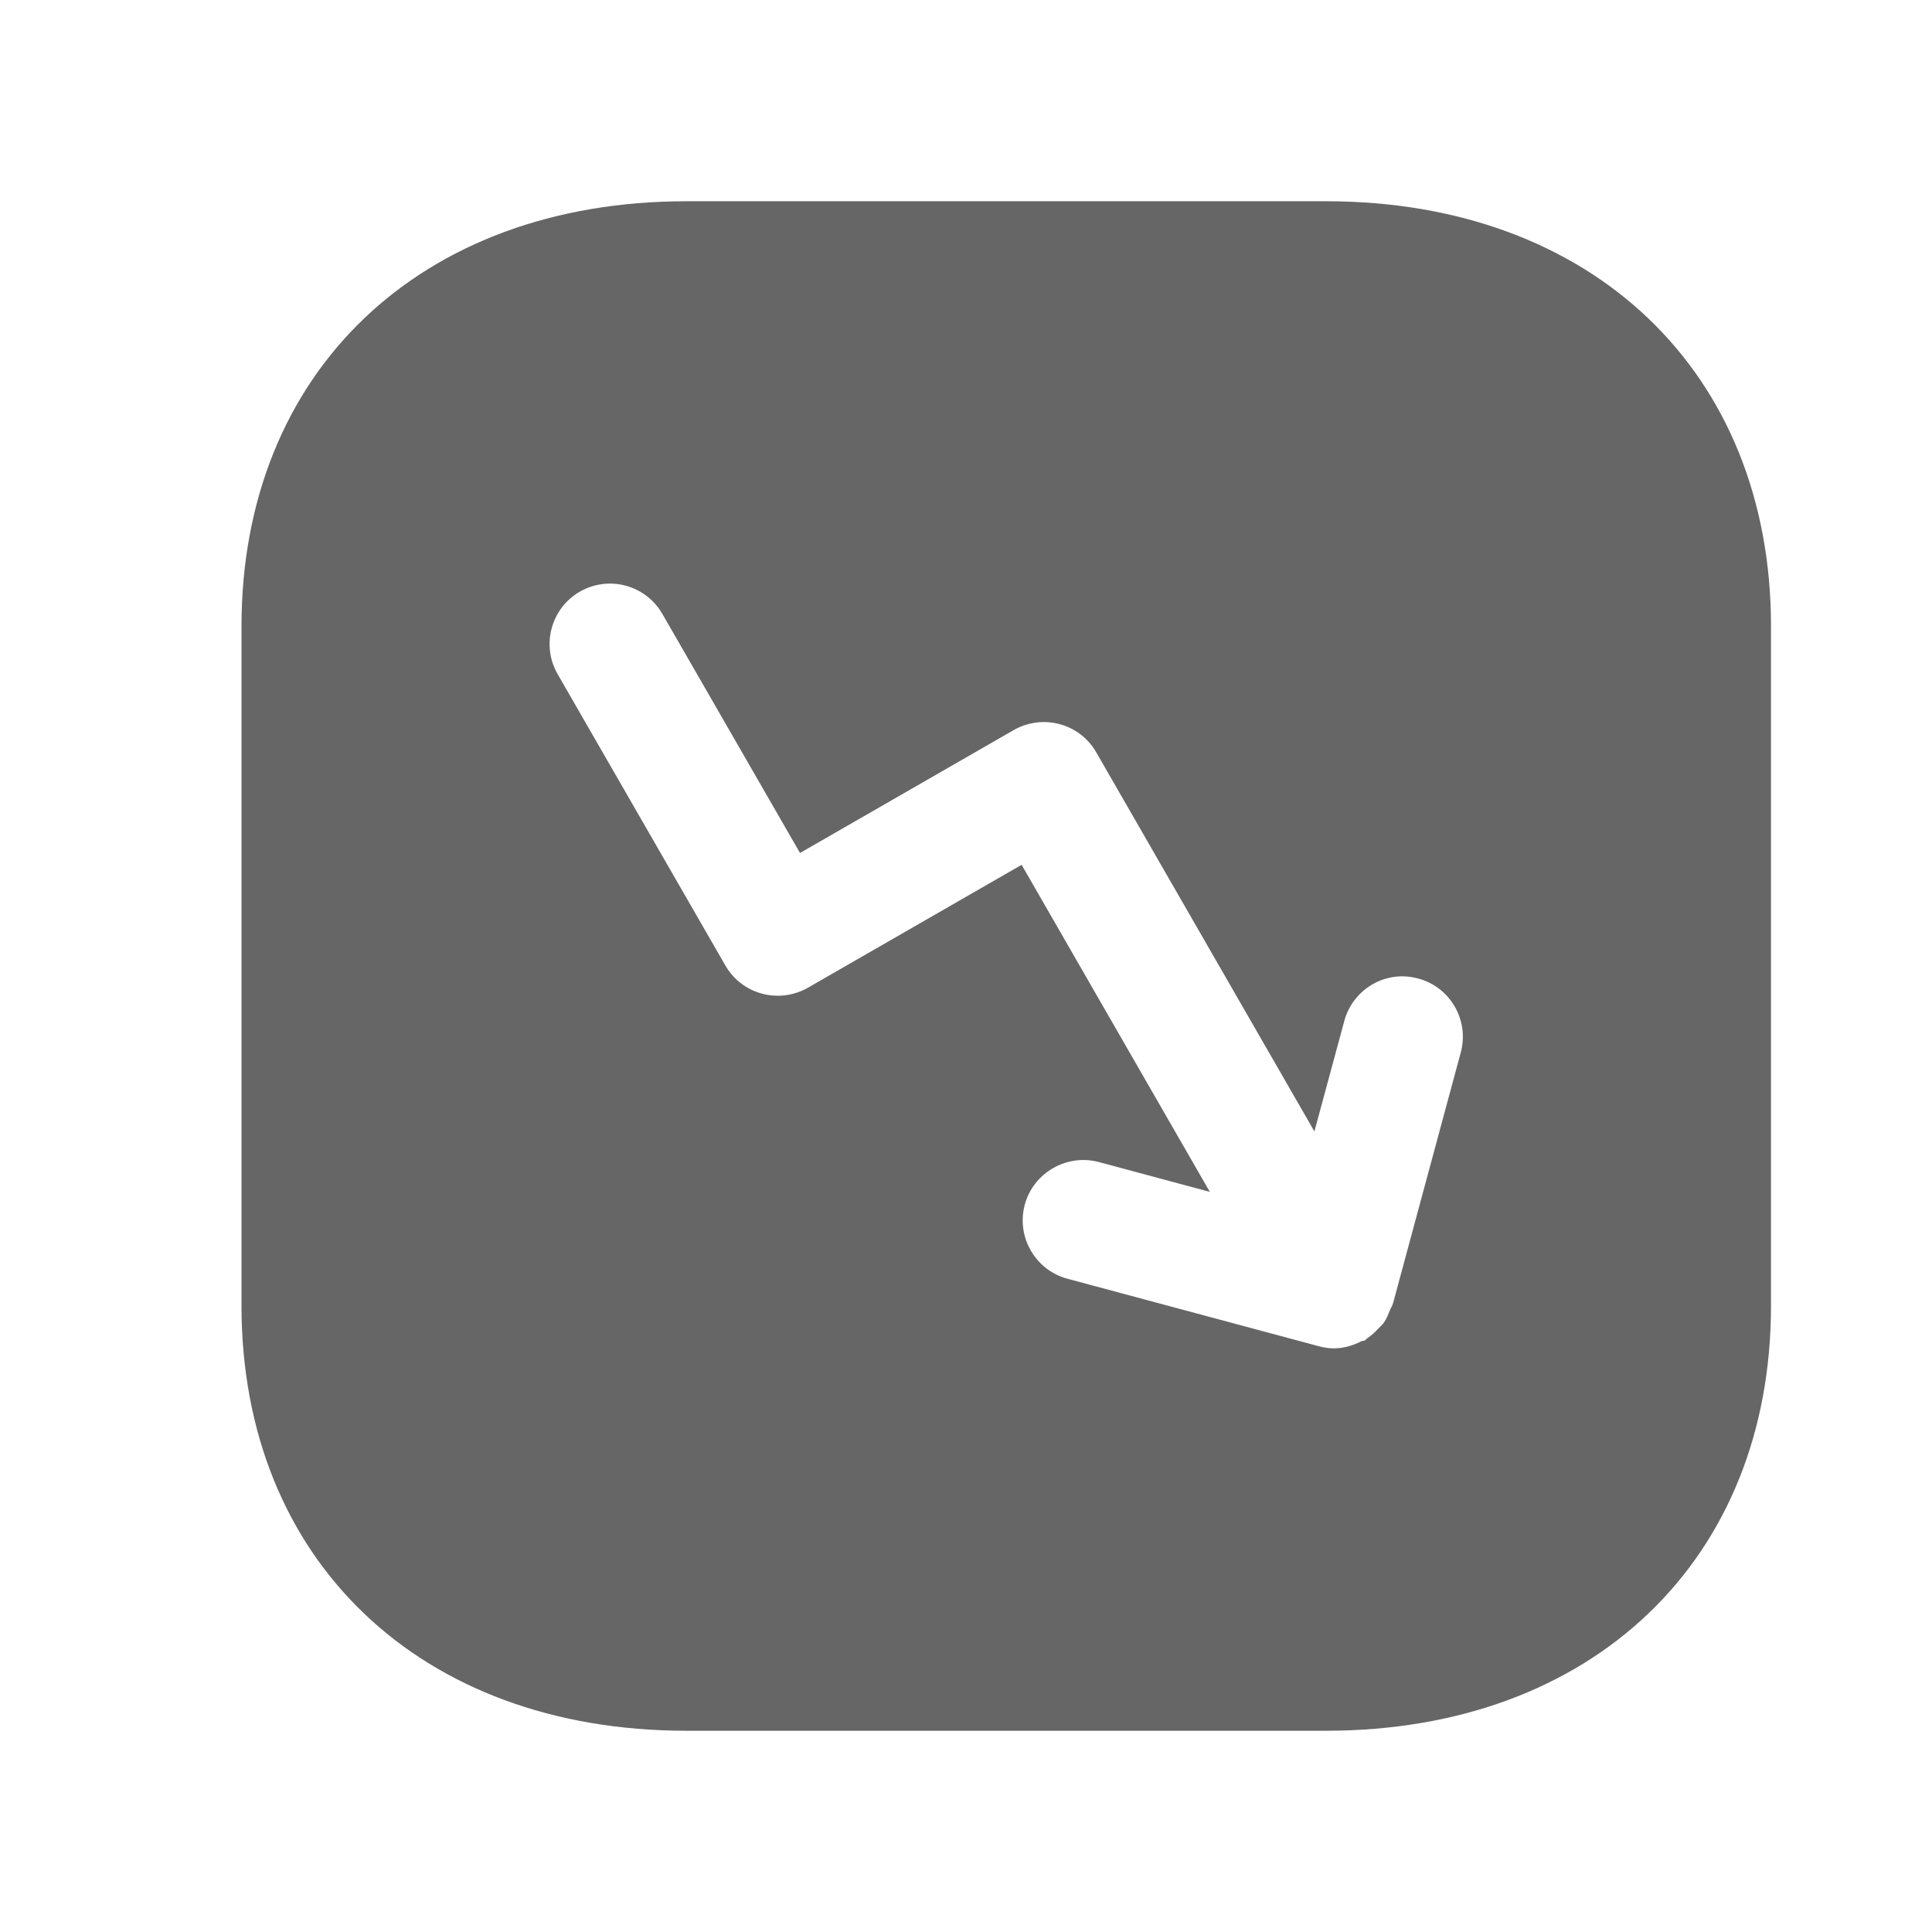 <svg viewBox="0 0 24 24" fill="none" xmlns="http://www.w3.org/2000/svg">
  <path
    fill-rule="evenodd"
    clip-rule="evenodd"
    d="M18.146 13.075L17.307 16.182C17.298 16.216 17.279 16.244 17.266 16.276C17.244 16.331 17.223 16.386 17.189 16.433C17.17 16.46 17.144 16.48 17.121 16.505C17.08 16.548 17.039 16.588 16.989 16.621C16.976 16.629 16.969 16.642 16.956 16.65C16.941 16.658 16.925 16.655 16.911 16.662C16.81 16.712 16.703 16.747 16.587 16.749L16.583 16.75H16.581C16.516 16.75 16.45 16.742 16.385 16.724L13.26 15.885C12.86 15.777 12.623 15.365 12.73 14.966C12.837 14.566 13.254 14.33 13.649 14.435L15.029 14.806L12.691 10.743L10.036 12.27C9.675 12.475 9.218 12.353 9.011 11.994L6.927 8.374C6.721 8.015 6.844 7.556 7.204 7.349C7.564 7.144 8.02 7.266 8.228 7.626L9.938 10.596L12.593 9.069C12.954 8.864 13.412 8.986 13.618 9.346L16.328 14.055L16.699 12.684C16.807 12.284 17.218 12.044 17.618 12.156C18.018 12.263 18.254 12.676 18.146 13.075ZM16.473 2.5H8.526C5.22 2.5 3 4.622 3 7.78V16.22C3 19.378 5.22 21.5 8.526 21.5H16.473C19.779 21.5 22 19.378 22 16.22V7.78C22 4.622 19.779 2.5 16.473 2.5Z"
    fill="currentColor"
    fill-opacity="0.6"
  />
</svg>
